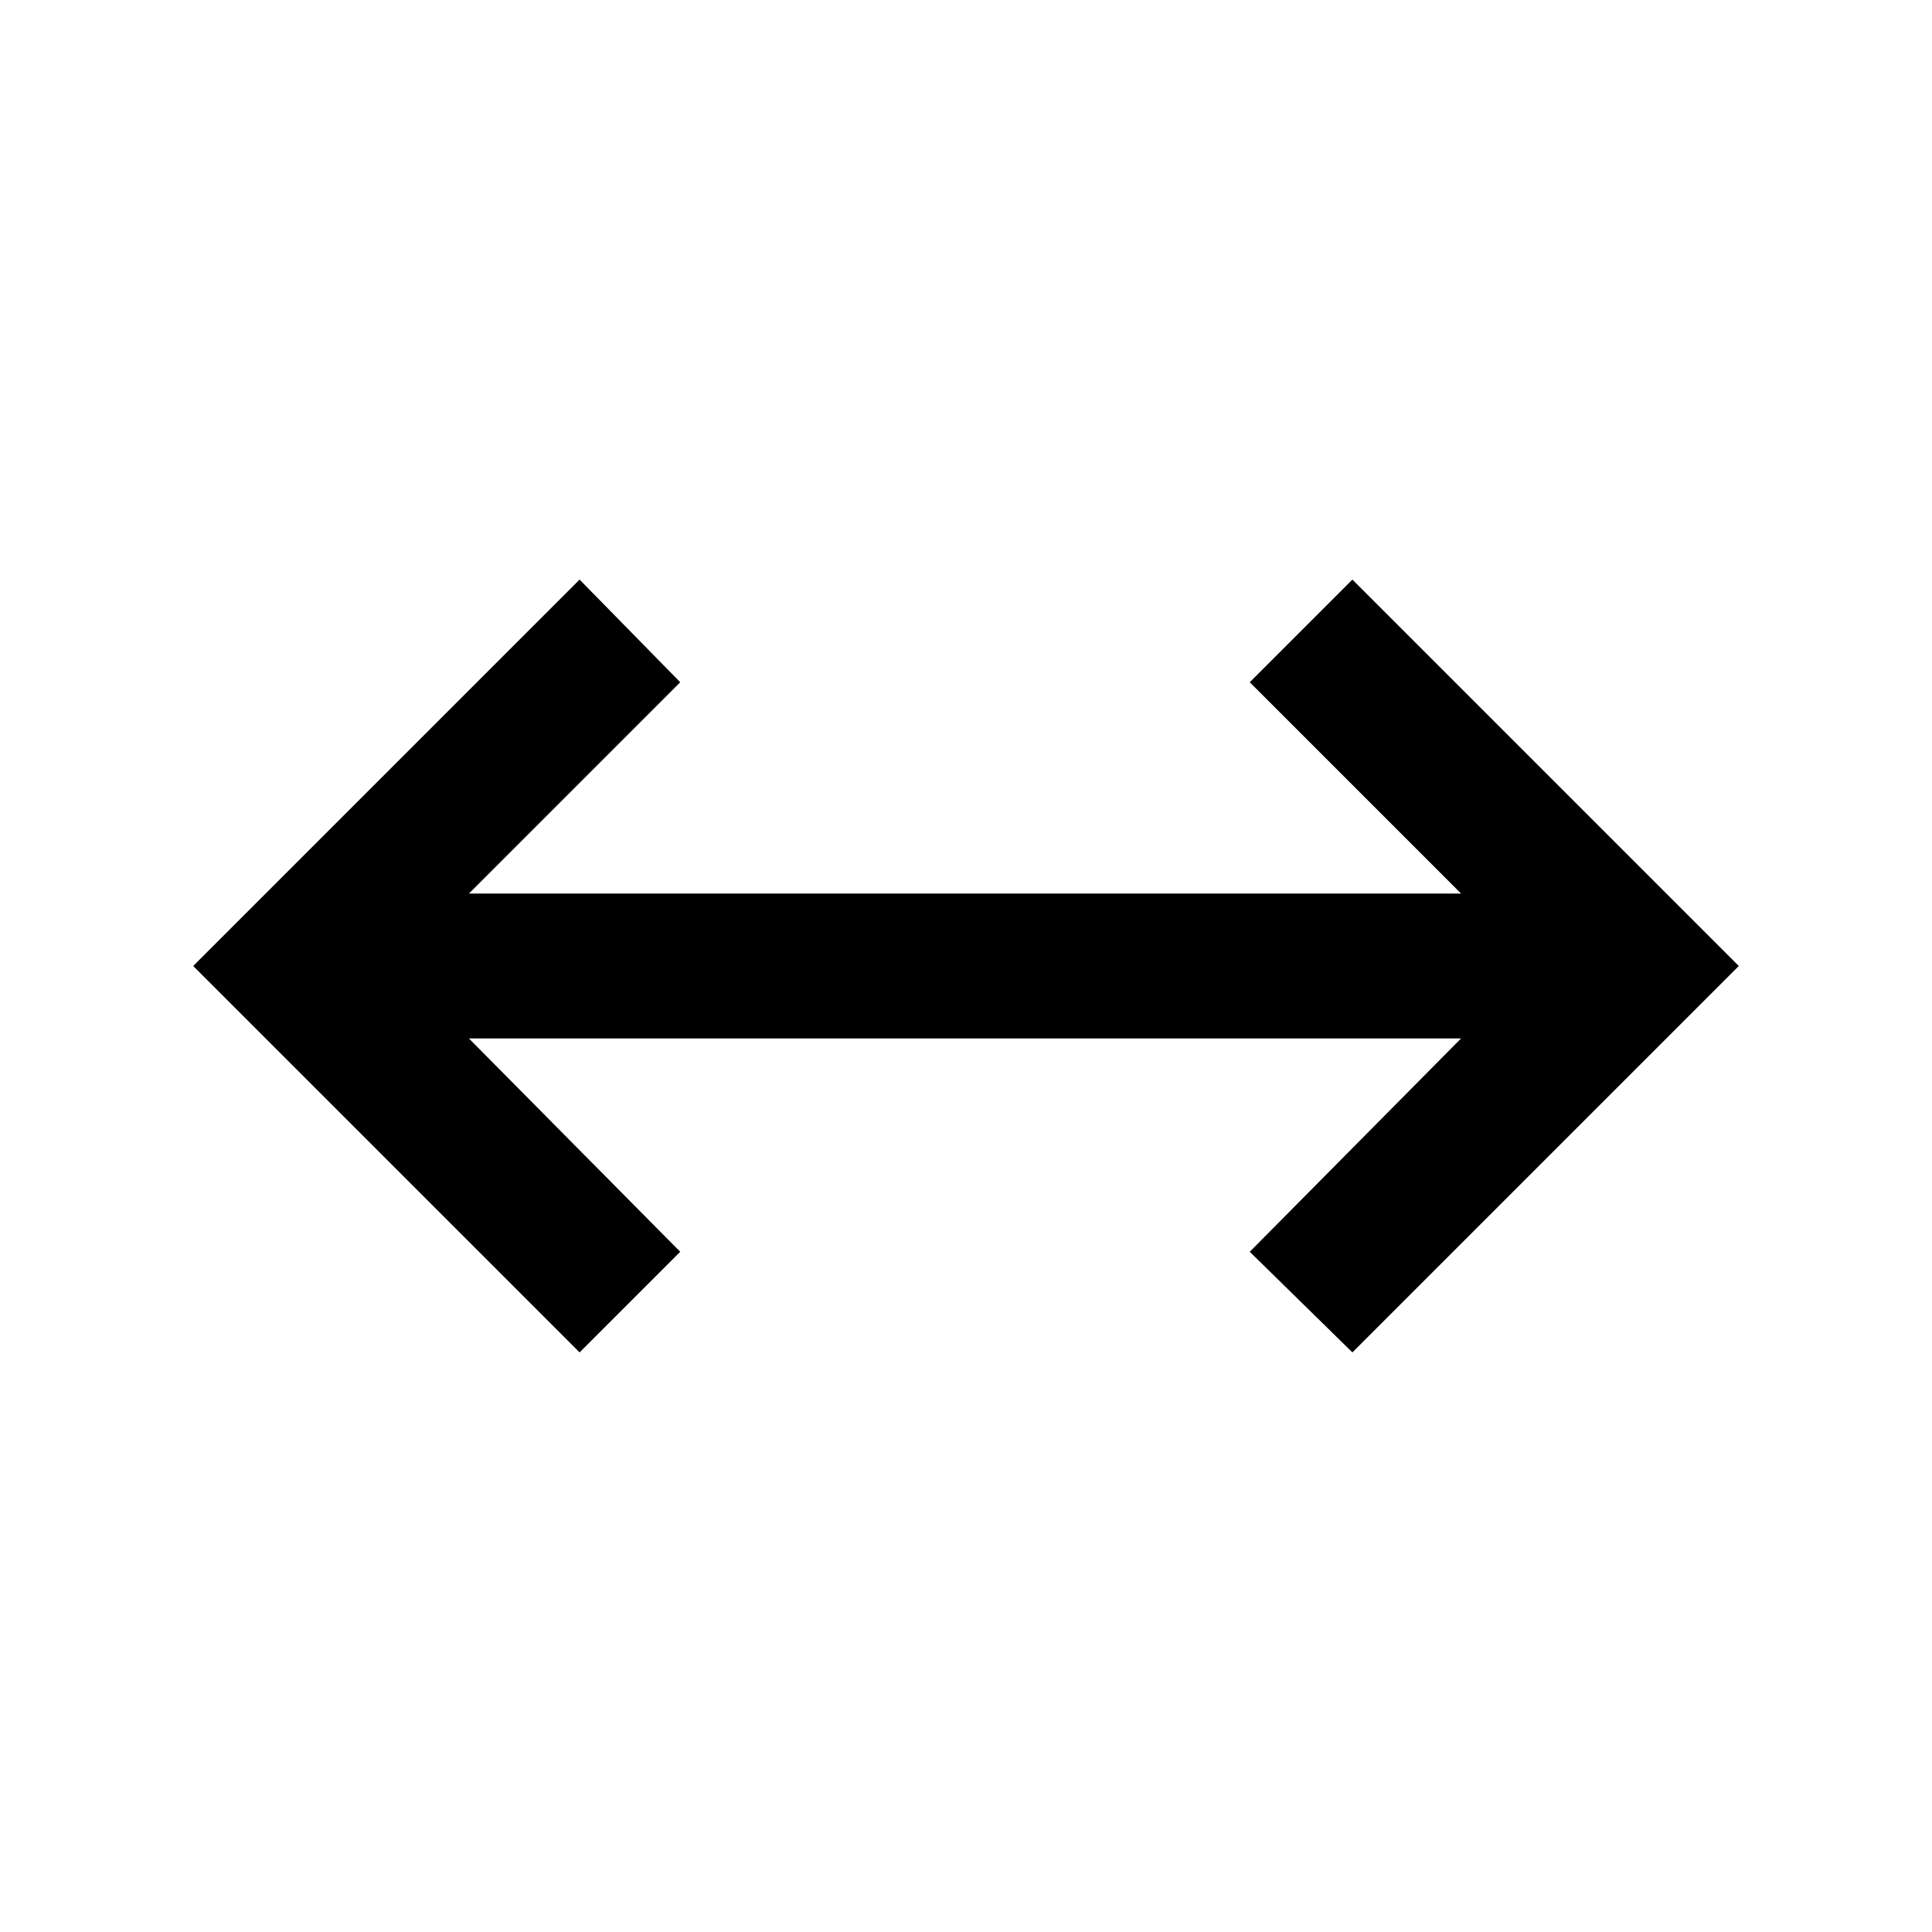 <svg xmlns="http://www.w3.org/2000/svg" height="20" viewBox="0 96 960 960" width="20"><path d="M288 768 96 576l192-192 50 51-105 105h493L621 435l51-51 192 192-192 192-51-50 105-106H233l105 106-50 50Z"/></svg>
